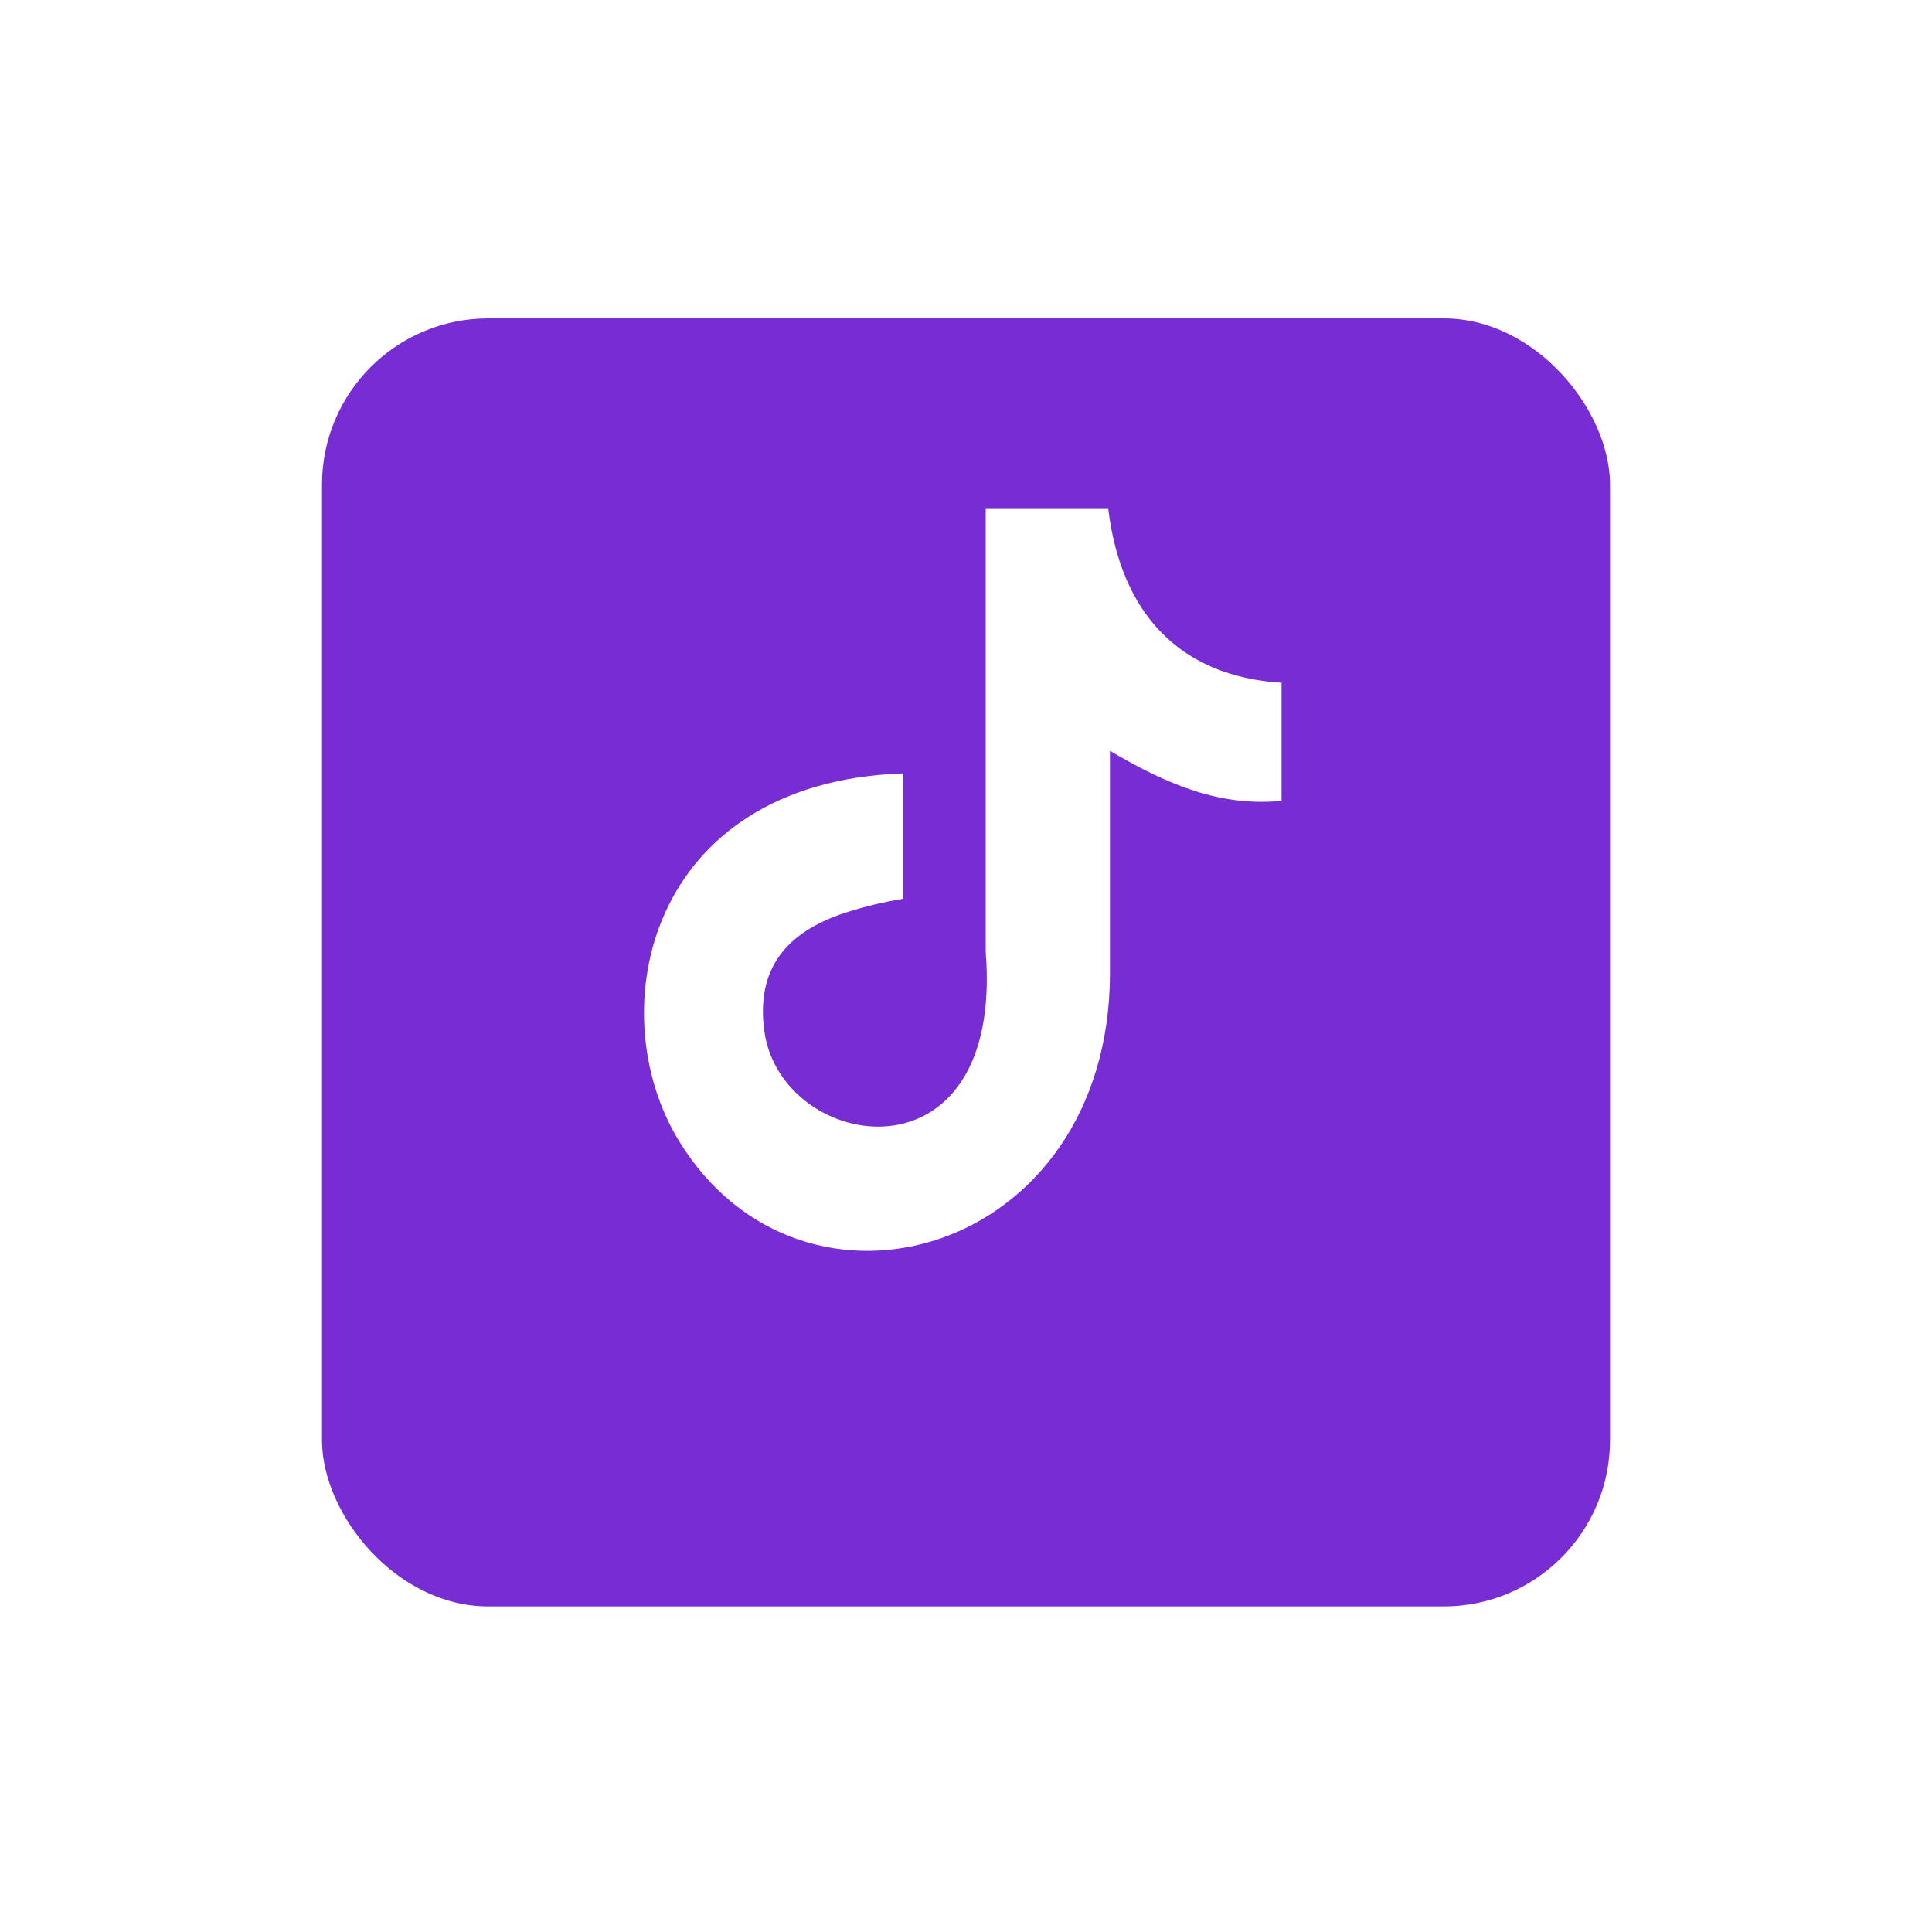 <svg width="78" height="78" viewBox="0 0 78 78" fill="none" xmlns="http://www.w3.org/2000/svg">
<g filter="url(#filter0_d_11_176)">
<rect x="13" y="9.5" width="52" height="52" rx="6.71" fill="#782DD4"/>
</g>
<path fill-rule="evenodd" clip-rule="evenodd" d="M44.737 20.5C45.245 24.766 47.623 27.305 51.739 27.565V32.333C49.343 32.564 47.248 31.756 44.812 30.313V39.271C44.812 50.665 32.391 54.215 27.41 46.059C24.2 40.812 26.169 31.582 36.46 31.224V36.287C35.652 36.419 34.861 36.61 34.082 36.864C31.773 37.632 30.503 39.092 30.861 41.649C31.56 46.549 40.547 47.998 39.796 38.428V20.517H44.76L44.737 20.5Z" fill="white"/>
<defs>
<filter id="filter0_d_11_176" x="0.419" y="0.274" width="77.161" height="77.161" filterUnits="userSpaceOnUse" color-interpolation-filters="sRGB">
<feFlood flood-opacity="0" result="BackgroundImageFix"/>
<feColorMatrix in="SourceAlpha" type="matrix" values="0 0 0 0 0 0 0 0 0 0 0 0 0 0 0 0 0 0 127 0" result="hardAlpha"/>
<feOffset dy="3.355"/>
<feGaussianBlur stdDeviation="6.29"/>
<feComposite in2="hardAlpha" operator="out"/>
<feColorMatrix type="matrix" values="0 0 0 0 0 0 0 0 0 0 0 0 0 0 0 0 0 0 0.15 0"/>
<feBlend mode="normal" in2="BackgroundImageFix" result="effect1_dropShadow_11_176"/>
<feBlend mode="normal" in="SourceGraphic" in2="effect1_dropShadow_11_176" result="shape"/>
</filter>
</defs>
</svg>
